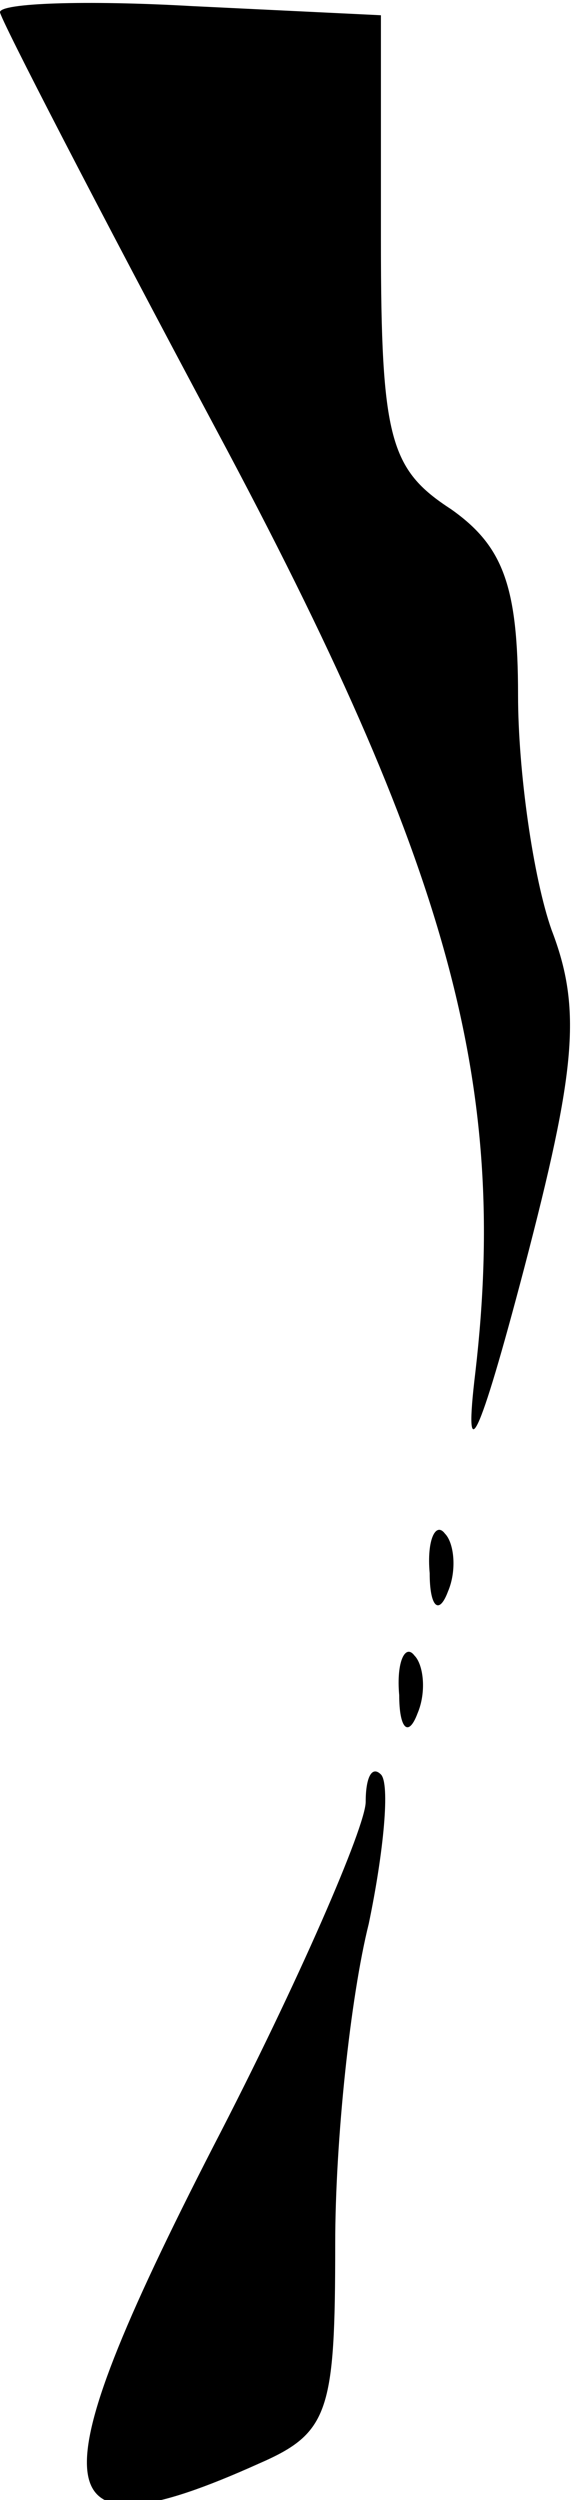 <?xml version="1.0" standalone="no"?>
<!DOCTYPE svg PUBLIC "-//W3C//DTD SVG 20010904//EN"
 "http://www.w3.org/TR/2001/REC-SVG-20010904/DTD/svg10.dtd">
<svg version="1.0" xmlns="http://www.w3.org/2000/svg"
 width="19pt" height="82pt" viewBox="0 0 19 82"
 preserveAspectRatio="xMidYMid meet">
<g transform="translate(0,82) scale(0.1,-0.1)"
fill="#000000" stroke="none">
<path fill="#000000" stroke="none" d="M0 816 c0 -2 32 -64 71 -137 76 -142
96 -214 85 -309 -4 -33 1 -23 16 34 17 65 19 85 9 111 -6 17 -11 52 -11 77 0
36 -5 49 -22 61 -20 13 -23 23 -23 88 l0 74 -62 3 c-35 2 -63 1 -63 -2z"/>
<path fill="#000000" stroke="none" d="M141 304 c0 -11 3 -14 6 -6 3 7 2 16
-1 19 -3 4 -6 -2 -5 -13z"/>
<path fill="#000000" stroke="none" d="M131 264 c0 -11 3 -14 6 -6 3 7 2 16
-1 19 -3 4 -6 -2 -5 -13z"/>
<path fill="#000000" stroke="none" d="M120 229 c0 -8 -22 -59 -50 -113 -59
-115 -56 -136 15 -104 23 10 25 17 25 72 0 34 5 81 11 105 5 24 7 46 4 49 -3
3 -5 -1 -5 -9z"/>
</g>
</svg>
